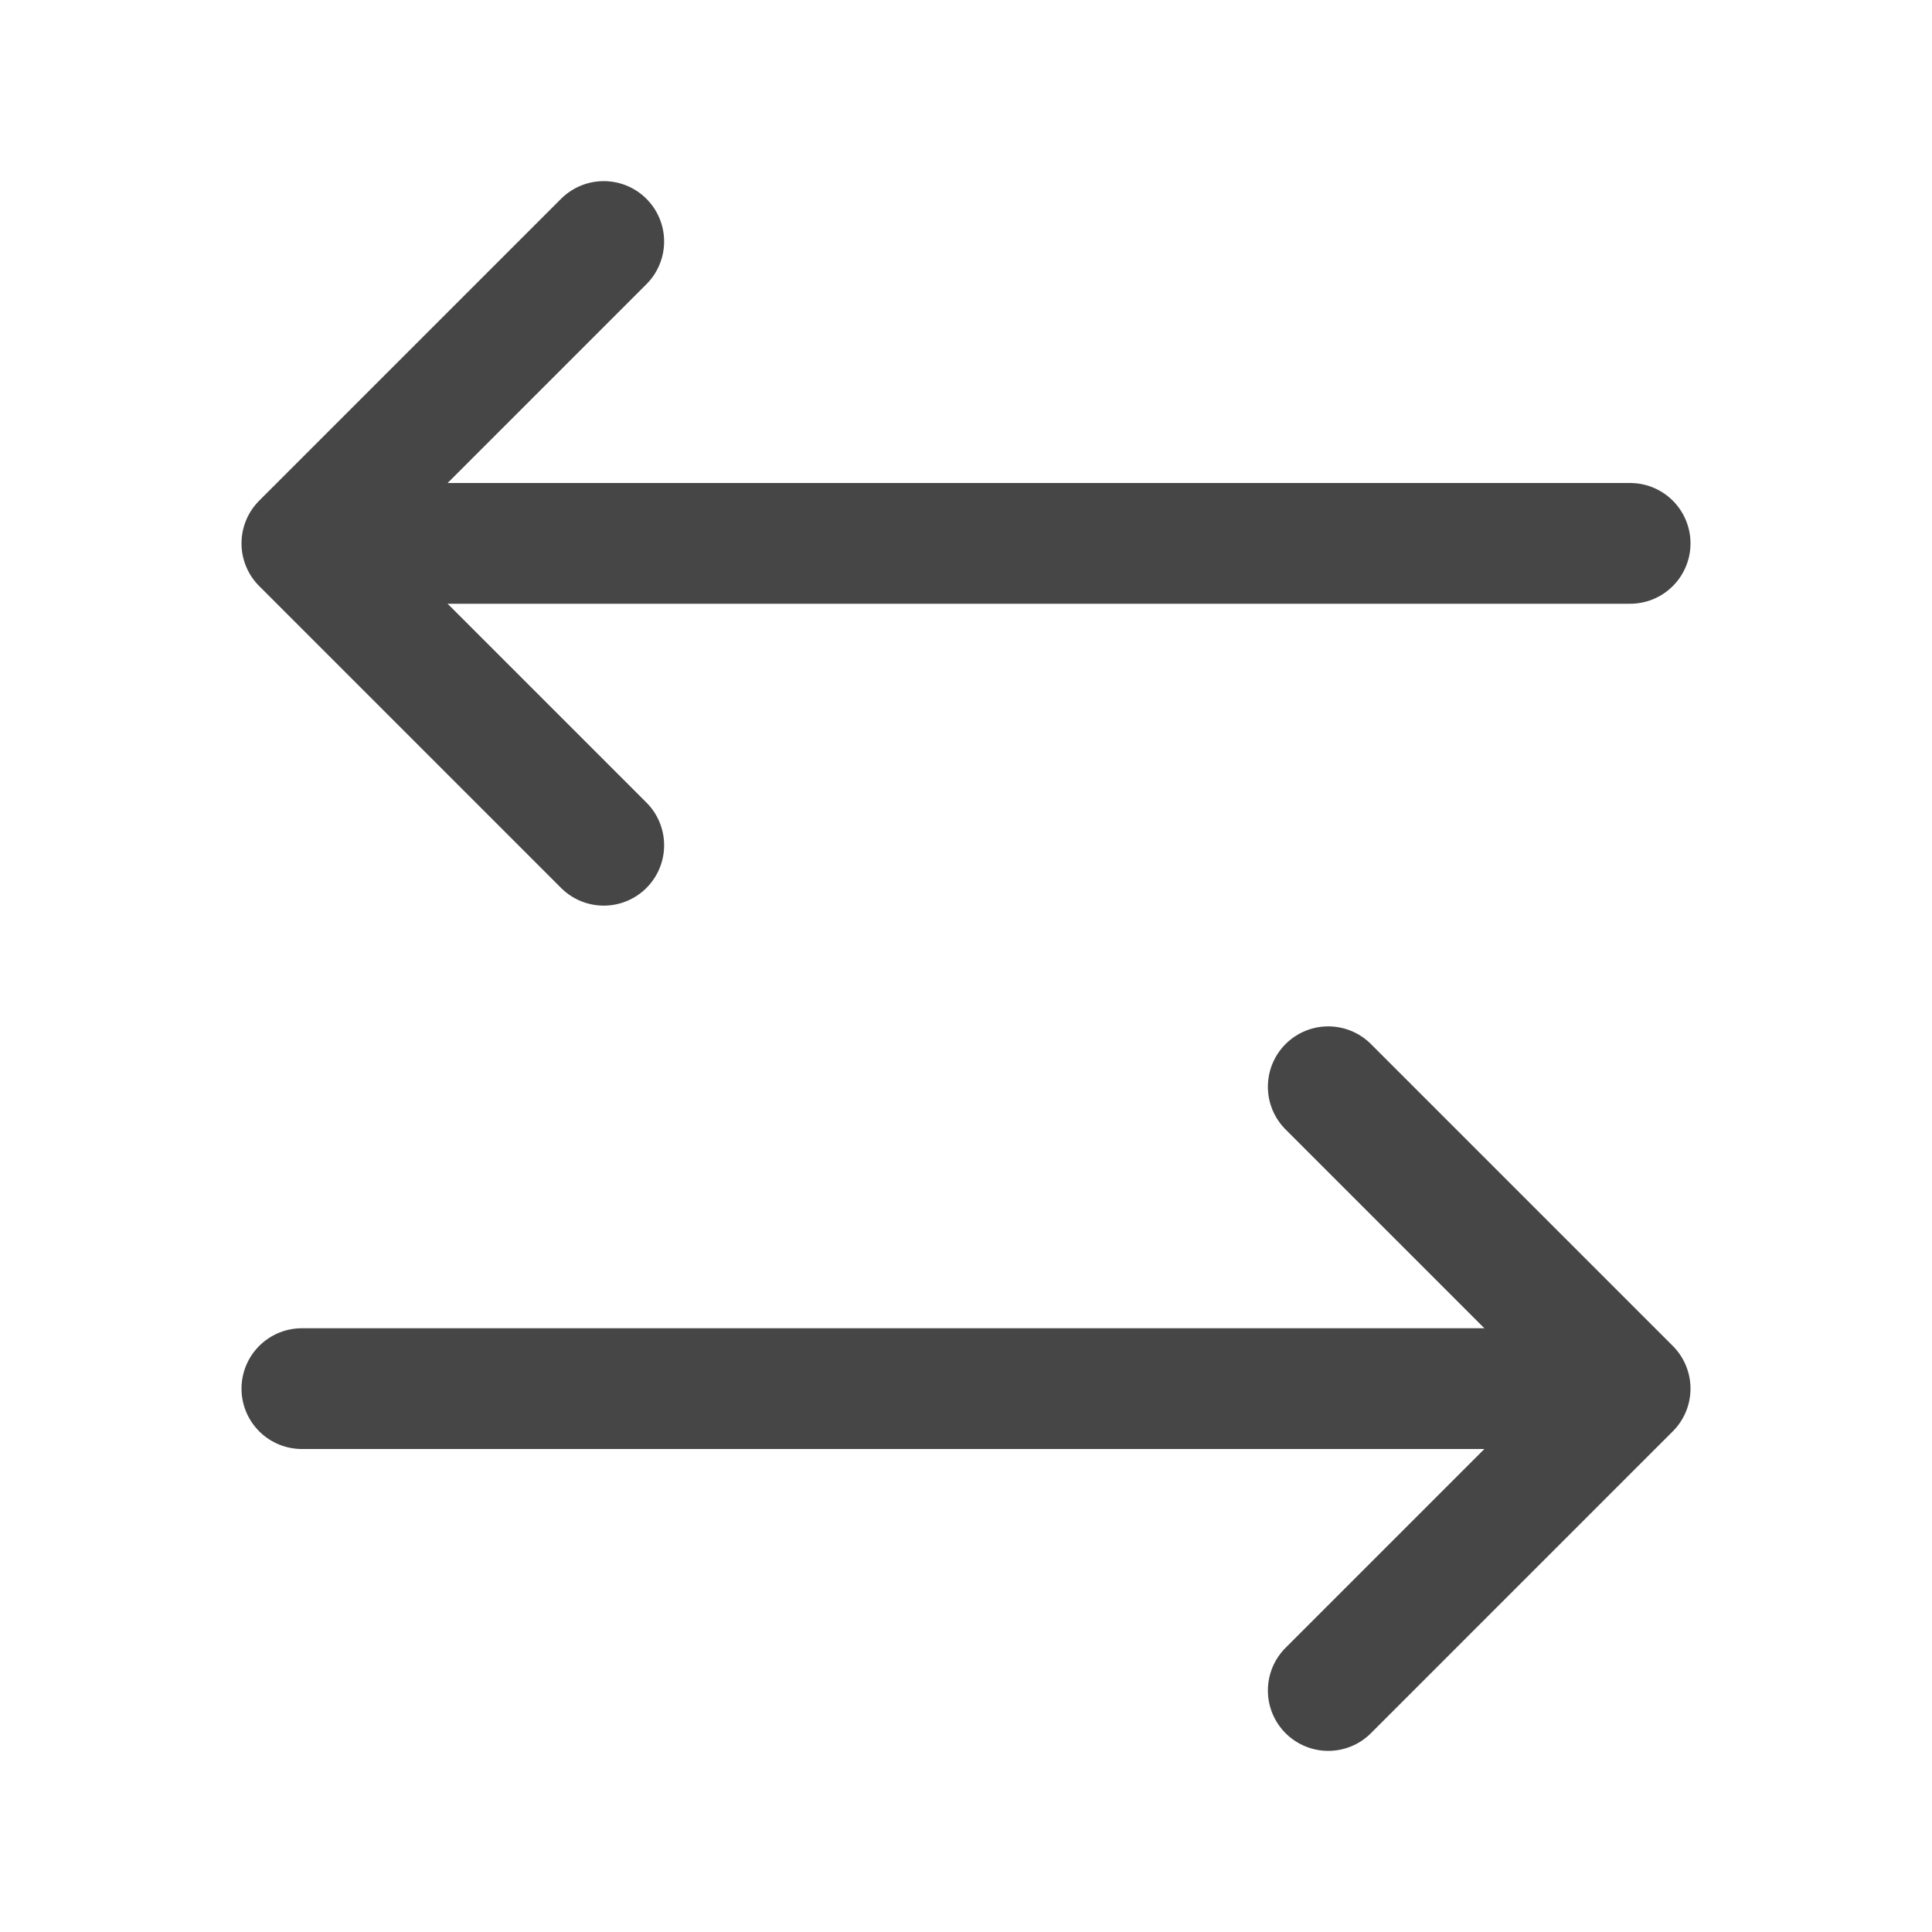 <svg width="32" height="32" viewBox="0 0 32 32" fill="none" xmlns="http://www.w3.org/2000/svg">
<path d="M22 18L27 23L22 28" stroke="#464646" stroke-width="2" stroke-linecap="round" stroke-linejoin="round"/>
<path d="M5 23H25" stroke="#464646" stroke-width="2" stroke-linecap="round" stroke-linejoin="round"/>
<path d="M7 9H27" stroke="#464646" stroke-width="2" stroke-linecap="round" stroke-linejoin="round"/>
<path d="M10 4L5 9L10 14" stroke="#464646" stroke-width="2" stroke-linecap="round" stroke-linejoin="round"/>
</svg>
